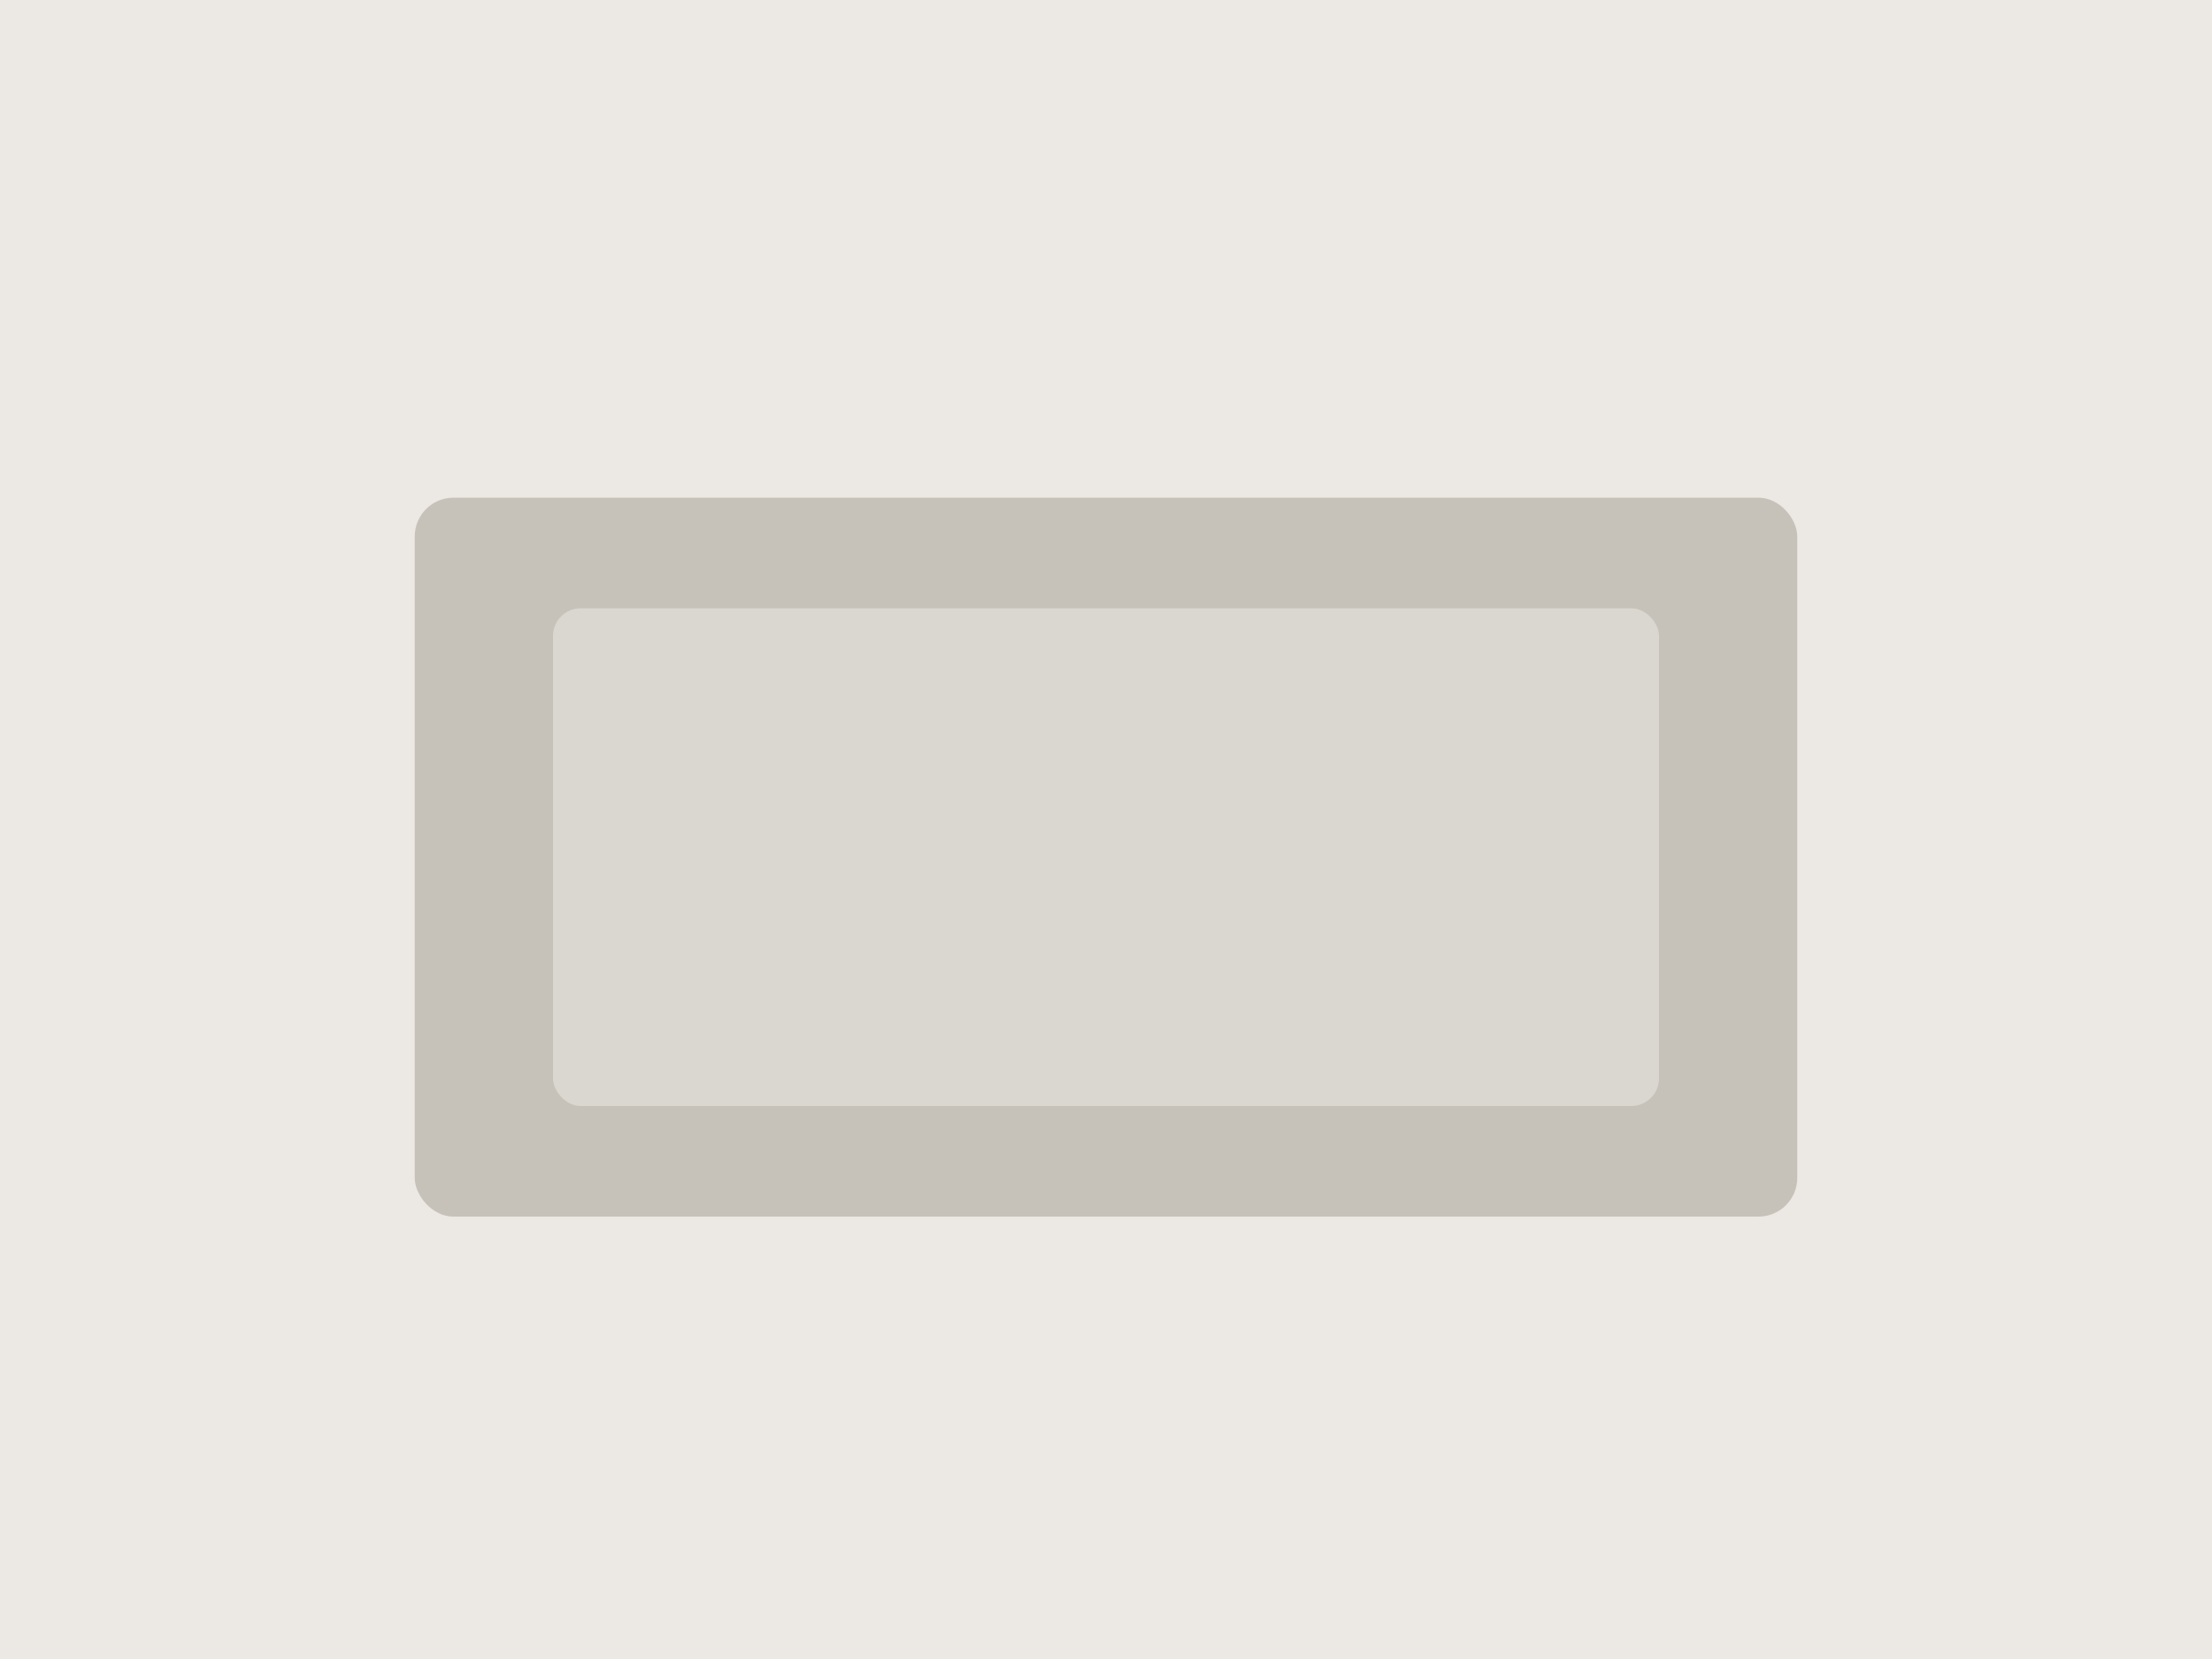 <svg xmlns="http://www.w3.org/2000/svg" viewBox="0 0 800 600" width="800" height="600">
  <rect width="800" height="600" fill="#ece8e3"/>
  <rect x="150" y="180" width="500" height="260" rx="14" fill="#c7c2b9"/>
  <rect x="200" y="220" width="400" height="180" rx="10" fill="#dad6d0"/>
</svg>

